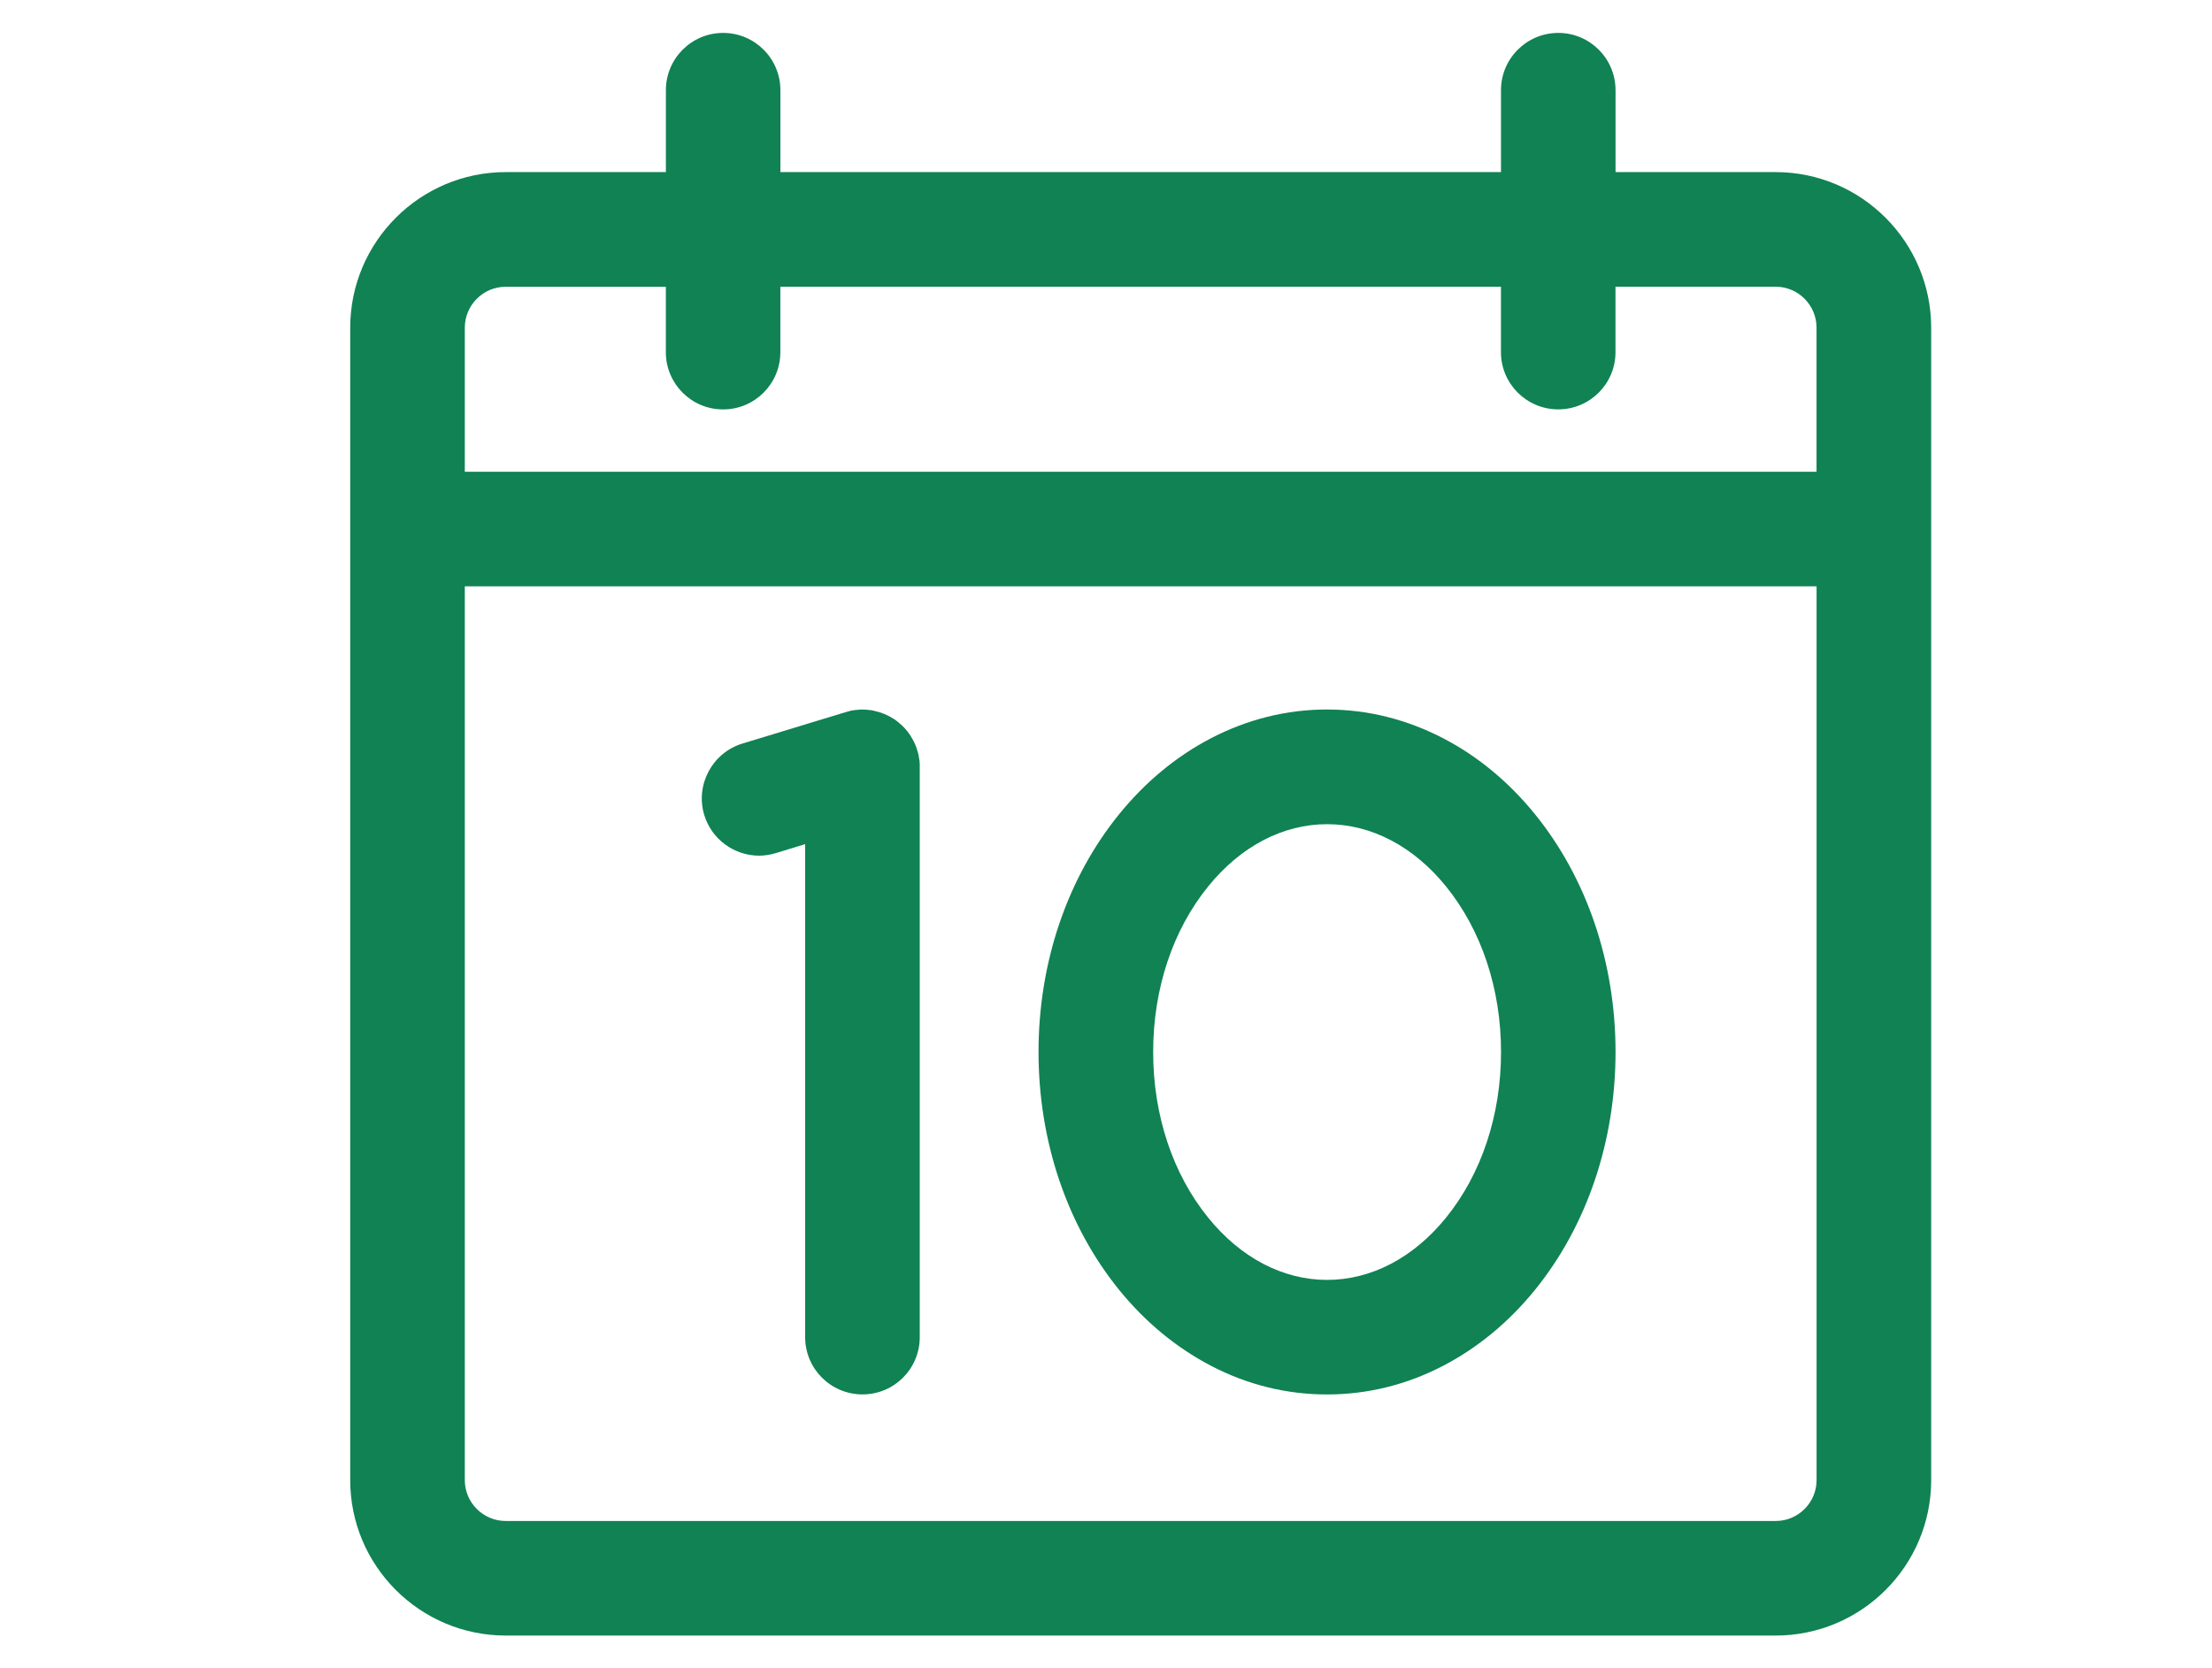 <?xml version="1.0" encoding="utf-8"?>
<!-- Generator: Adobe Illustrator 15.0.0, SVG Export Plug-In . SVG Version: 6.00 Build 0)  -->
<!DOCTYPE svg PUBLIC "-//W3C//DTD SVG 1.1//EN" "http://www.w3.org/Graphics/SVG/1.1/DTD/svg11.dtd">
<svg version="1.1" id="Layer_1" xmlns="http://www.w3.org/2000/svg" xmlns:xlink="http://www.w3.org/1999/xlink" x="0px" y="0px"
	 width="49.127px" height="37.05px" viewBox="0 0 49.127 37.05" enable-background="new 0 0 49.127 37.05" xml:space="preserve">
<path fill="#108254" d="M7.778,7.278v25.592c0,1.904,1.549,3.451,3.453,3.451h28.206c1.904,0,3.453-1.547,3.453-3.451V7.278
	c0-1.904-1.549-3.456-3.453-3.456H35.88V2.003c0-0.703-0.57-1.272-1.271-1.272c-0.703,0-1.273,0.569-1.273,1.272v1.819H17.332V2.003
	c0-0.703-0.569-1.272-1.272-1.272c-0.701,0-1.271,0.569-1.271,1.272v1.819h-3.557C9.327,3.822,7.778,5.374,7.778,7.278
	 M40.345,32.869c0,0.5-0.408,0.908-0.908,0.908H11.231c-0.5,0-0.908-0.408-0.908-0.908V13.021h30.022V32.869z M16.059,9.092
	c0.703,0,1.272-0.569,1.272-1.271V6.367h16.004v1.453c0,0.702,0.57,1.271,1.273,1.271s1.271-0.569,1.271-1.271V6.367h3.557
	c0.5,0,0.908,0.408,0.908,0.91v3.199H10.323V7.278c0-0.502,0.408-0.91,0.908-0.91h3.557v1.453
	C14.788,8.523,15.356,9.092,16.059,9.092"/>
<path fill="#108254" d="M16.86,19.002c0.123,0,0.248-0.02,0.371-0.057l0.651-0.199v10.949c0,0.703,0.571,1.271,1.274,1.271
	s1.271-0.568,1.271-1.271V17.047V17.03v-0.016v-0.045c-0.002-0.023-0.005-0.045-0.005-0.066c0,0,0-0.012-0.003-0.018
	c0-0.014-0.004-0.027-0.006-0.043c-0.002-0.014-0.004-0.027-0.008-0.043c0-0.006-0.002-0.01-0.002-0.018
	c-0.004-0.025-0.012-0.051-0.02-0.08c-0.003-0.008-0.005-0.018-0.008-0.027c0-0.004-0.002-0.01-0.004-0.014
	c-0.006-0.016-0.01-0.035-0.016-0.049c-0.004-0.01-0.008-0.021-0.01-0.031c-0.01-0.02-0.018-0.038-0.025-0.059
	c-0.004-0.01-0.008-0.018-0.012-0.026c-0.013-0.024-0.023-0.049-0.037-0.071c-0.066-0.128-0.156-0.24-0.26-0.334
	c0,0,0-0.001-0.004-0.002c-0.012-0.011-0.023-0.021-0.035-0.029c-0.004-0.005-0.008-0.009-0.012-0.012
	c-0.008-0.008-0.018-0.015-0.027-0.023c-0.008-0.006-0.016-0.01-0.023-0.016c-0.004-0.005-0.01-0.009-0.018-0.015
	c-0.01-0.007-0.021-0.013-0.033-0.023c-0.004-0.002-0.006-0.002-0.008-0.004c-0.133-0.087-0.281-0.149-0.443-0.182
	c-0.025-0.007-0.053-0.011-0.078-0.015c-0.012,0-0.02-0.002-0.029-0.002c-0.021-0.004-0.043-0.006-0.066-0.008h-0.029
	c-0.016-0.002-0.034-0.003-0.051-0.003c-0.006,0-0.012,0.001-0.016,0.001h-0.029c-0.027,0.002-0.057,0.004-0.082,0.008
	c-0.006,0-0.014,0-0.018,0c-0.016,0.002-0.029,0.004-0.043,0.006s-0.027,0.004-0.041,0.006c-0.008,0.003-0.012,0.003-0.02,0.004
	c-0.021,0.005-0.043,0.011-0.064,0.016c-0.01,0.002-0.023,0.007-0.033,0.01c-0.01,0.002-0.018,0.004-0.025,0.008l-0.018,0.004
	l-2.277,0.693c-0.672,0.206-1.051,0.917-0.848,1.588C15.809,18.649,16.317,19.002,16.86,19.002"/>
<path fill="#108254" d="M26.886,30.326c0.816,0.426,1.686,0.641,2.586,0.641s1.771-0.215,2.588-0.641
	c0.768-0.402,1.451-0.967,2.033-1.684c1.152-1.422,1.787-3.297,1.787-5.281c0-1.982-0.635-3.855-1.787-5.277
	c-0.582-0.717-1.266-1.285-2.033-1.685c-0.816-0.425-1.688-0.643-2.588-0.643s-1.77,0.218-2.586,0.643
	c-0.766,0.4-1.451,0.968-2.033,1.685c-1.153,1.422-1.788,3.295-1.788,5.277c0,1.984,0.635,3.859,1.788,5.281
	C25.435,29.36,26.121,29.924,26.886,30.326 M26.832,19.686c0.723-0.893,1.66-1.383,2.641-1.383s1.92,0.49,2.643,1.383
	c0.787,0.973,1.221,2.275,1.221,3.676c0,1.402-0.434,2.707-1.221,3.678c-0.723,0.893-1.662,1.383-2.643,1.383
	s-1.918-0.49-2.641-1.383c-0.787-0.971-1.221-2.275-1.221-3.678C25.611,21.961,26.044,20.658,26.832,19.686"/>
</svg>
